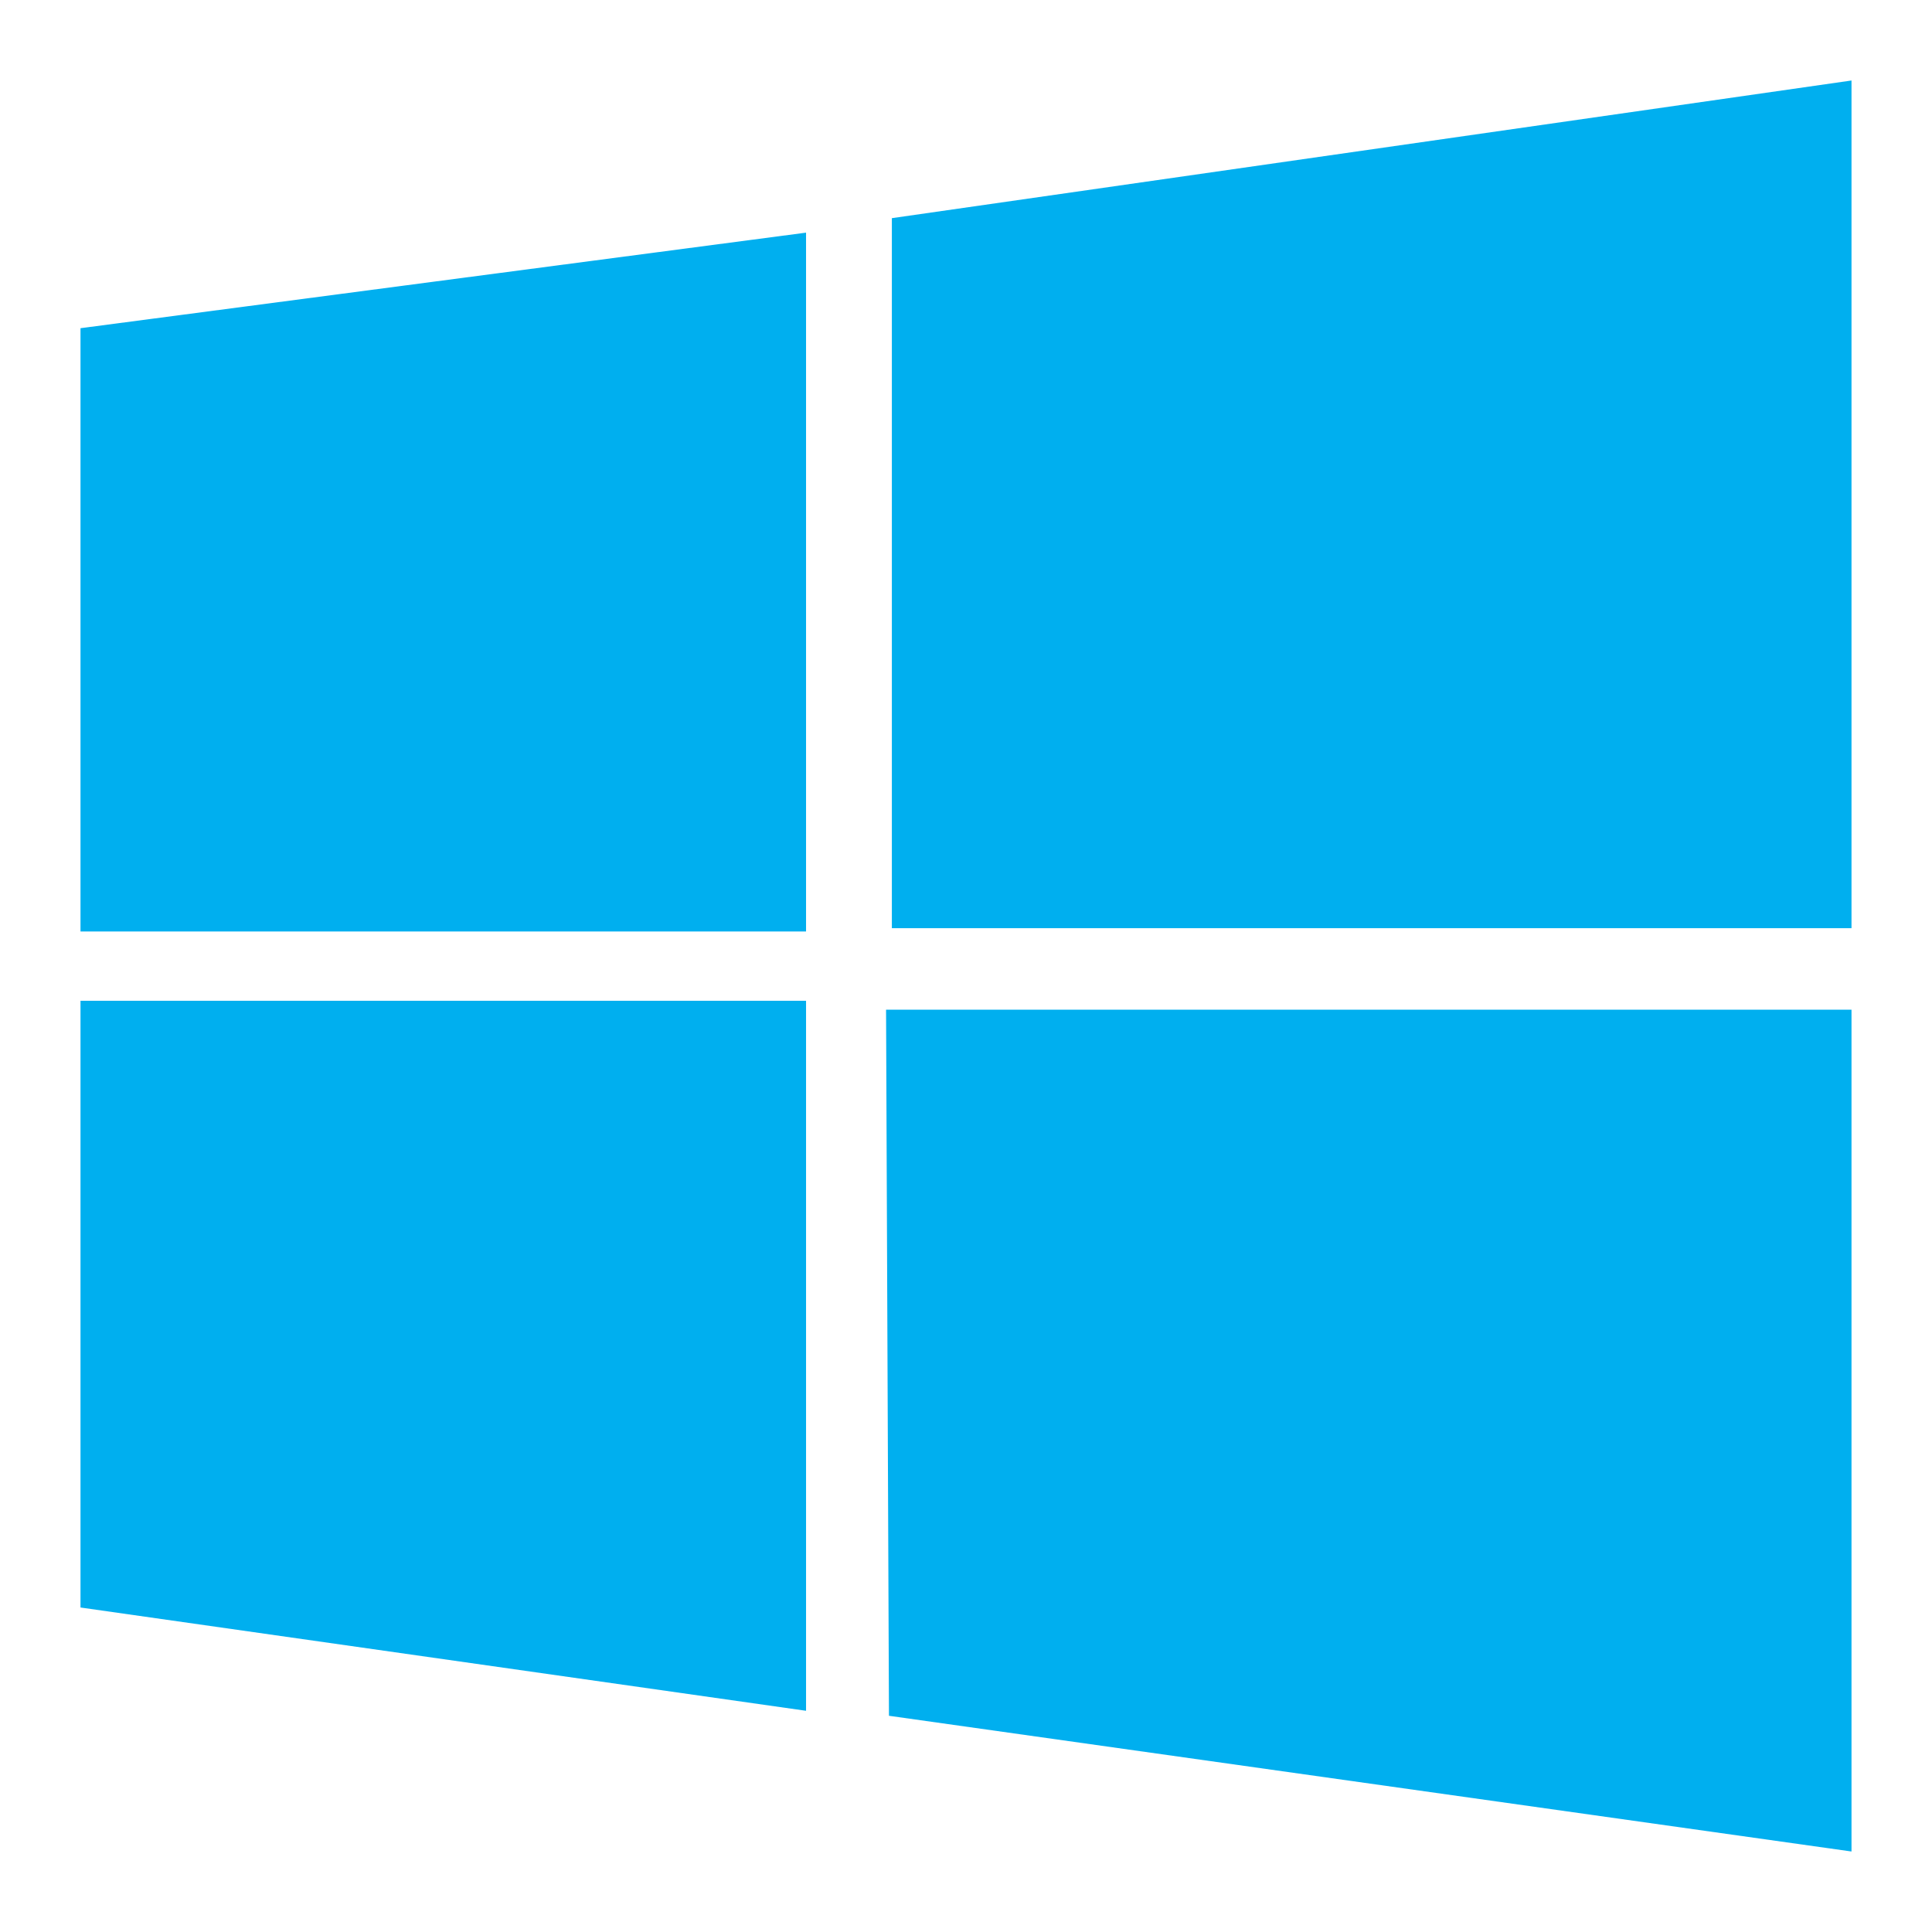 <svg fill="none" viewBox="0 0 24 24" xmlns="http://www.w3.org/2000/svg">
  <path fill="#00AFEF" d="M10.013 2.89 1 4.077v7.494h9.013V2.89ZM1 19.969l9.013 1.283v-8.82H1v7.537Zm10.007-7.425.036 8.77L23 23V12.543H11.007ZM23 1 11.079 2.71v8.82H23V1Z"/>
</svg>
